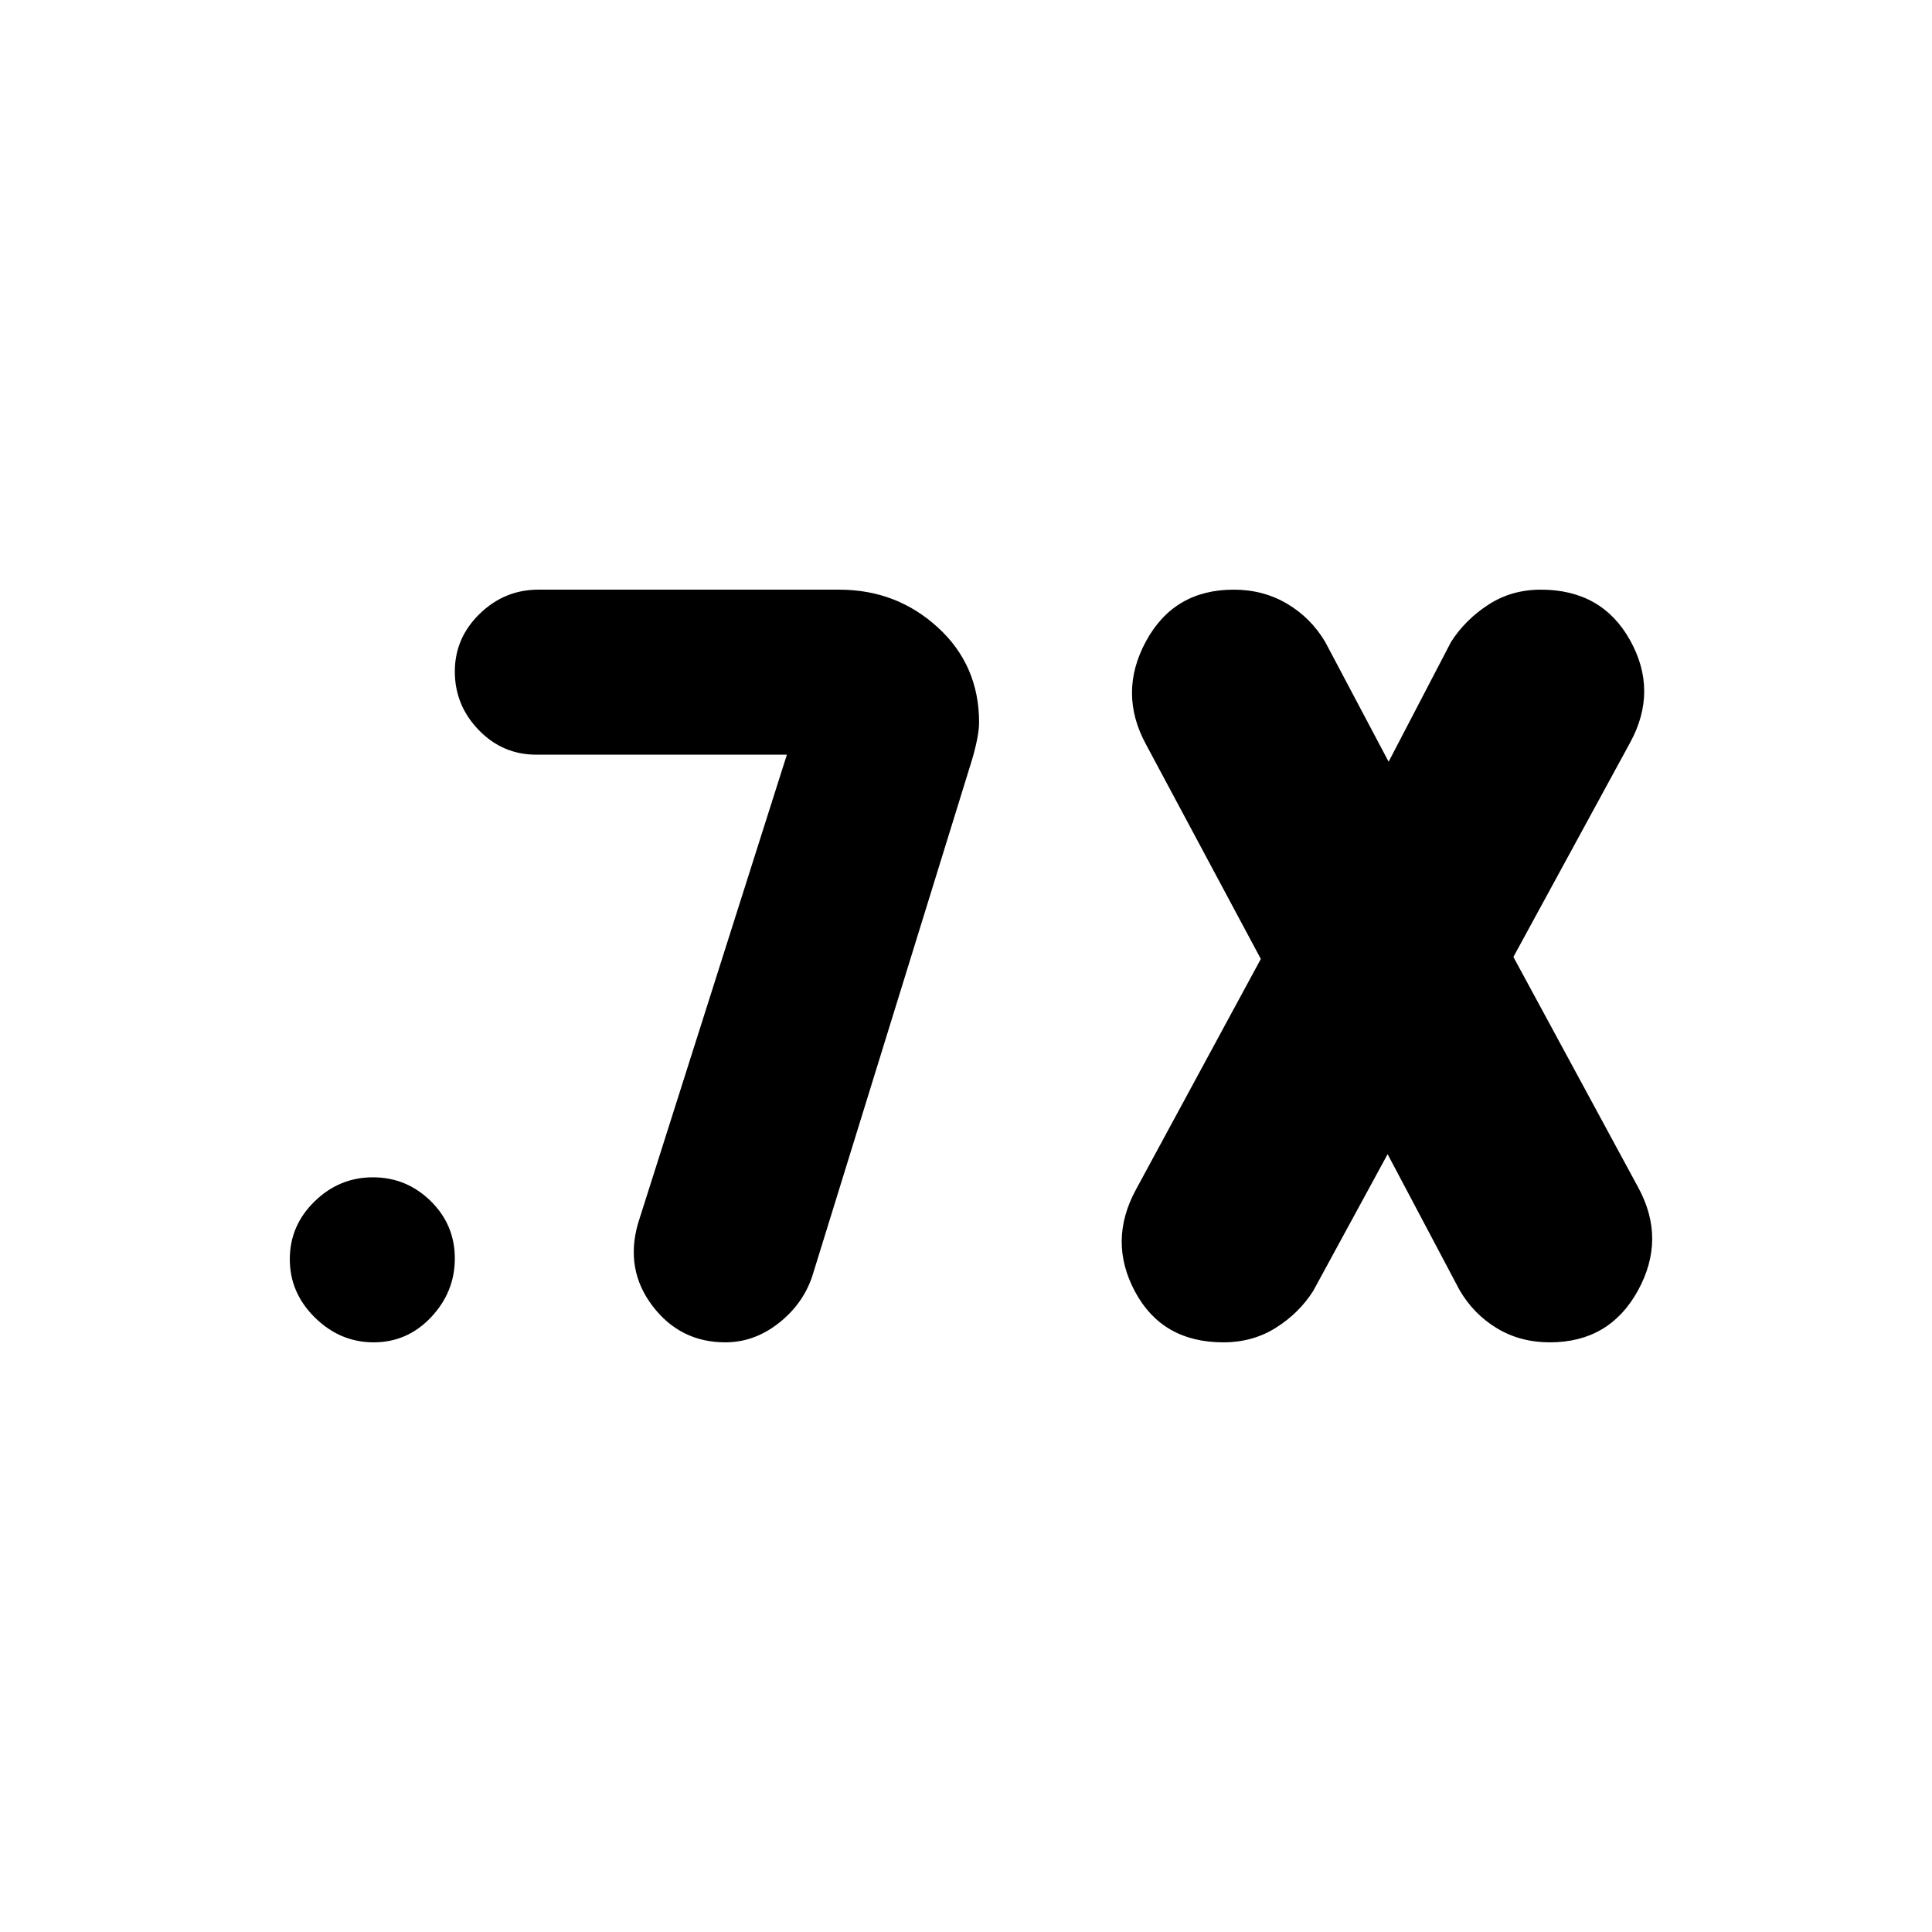 <svg xmlns="http://www.w3.org/2000/svg" height="20" viewBox="0 -960 960 960" width="20"><path d="m689.5-386.5-37 68q-7 11-18.51 18.25-11.51 7.25-26.13 7.25-30.36 0-43.86-25.17-13.5-25.18.5-50.83l62-114.5-57-106.5q-14-25.65-.08-51.33Q583.33-667 613-667q14.75 0 26.56 7 11.82 7 18.94 19l31.5 59.5 31-59.5q7-11 18.51-18.5 11.51-7.5 26.13-7.5Q796-667 810-641.83q14 25.18 0 50.83l-58 106.5L814-370q14 25.65-.15 51.33Q799.71-293 770.12-293q-14.72 0-26.31-7-11.6-7-18.58-19l-35.73-67.5ZM360.42-293q-22.42 0-36.17-18.06Q310.5-329.13 317-352l74-233H266.5q-16.8 0-28.65-12.29-11.85-12.29-11.85-29T238.35-655q12.35-12 29.15-12H417q28.48 0 48.99 18.75T486.5-601q0 6.5-3.5 18.5l-79.5 257q-4.74 13.76-16.8 23.13-12.07 9.37-26.28 9.37Zm-174.71 0q-16.71 0-29.21-12.29t-12.5-29Q144-351 156.29-363t29-12Q202-375 214-363.21t12 28.5q0 16.71-11.79 29.21t-28.5 12.5Z"/></svg>